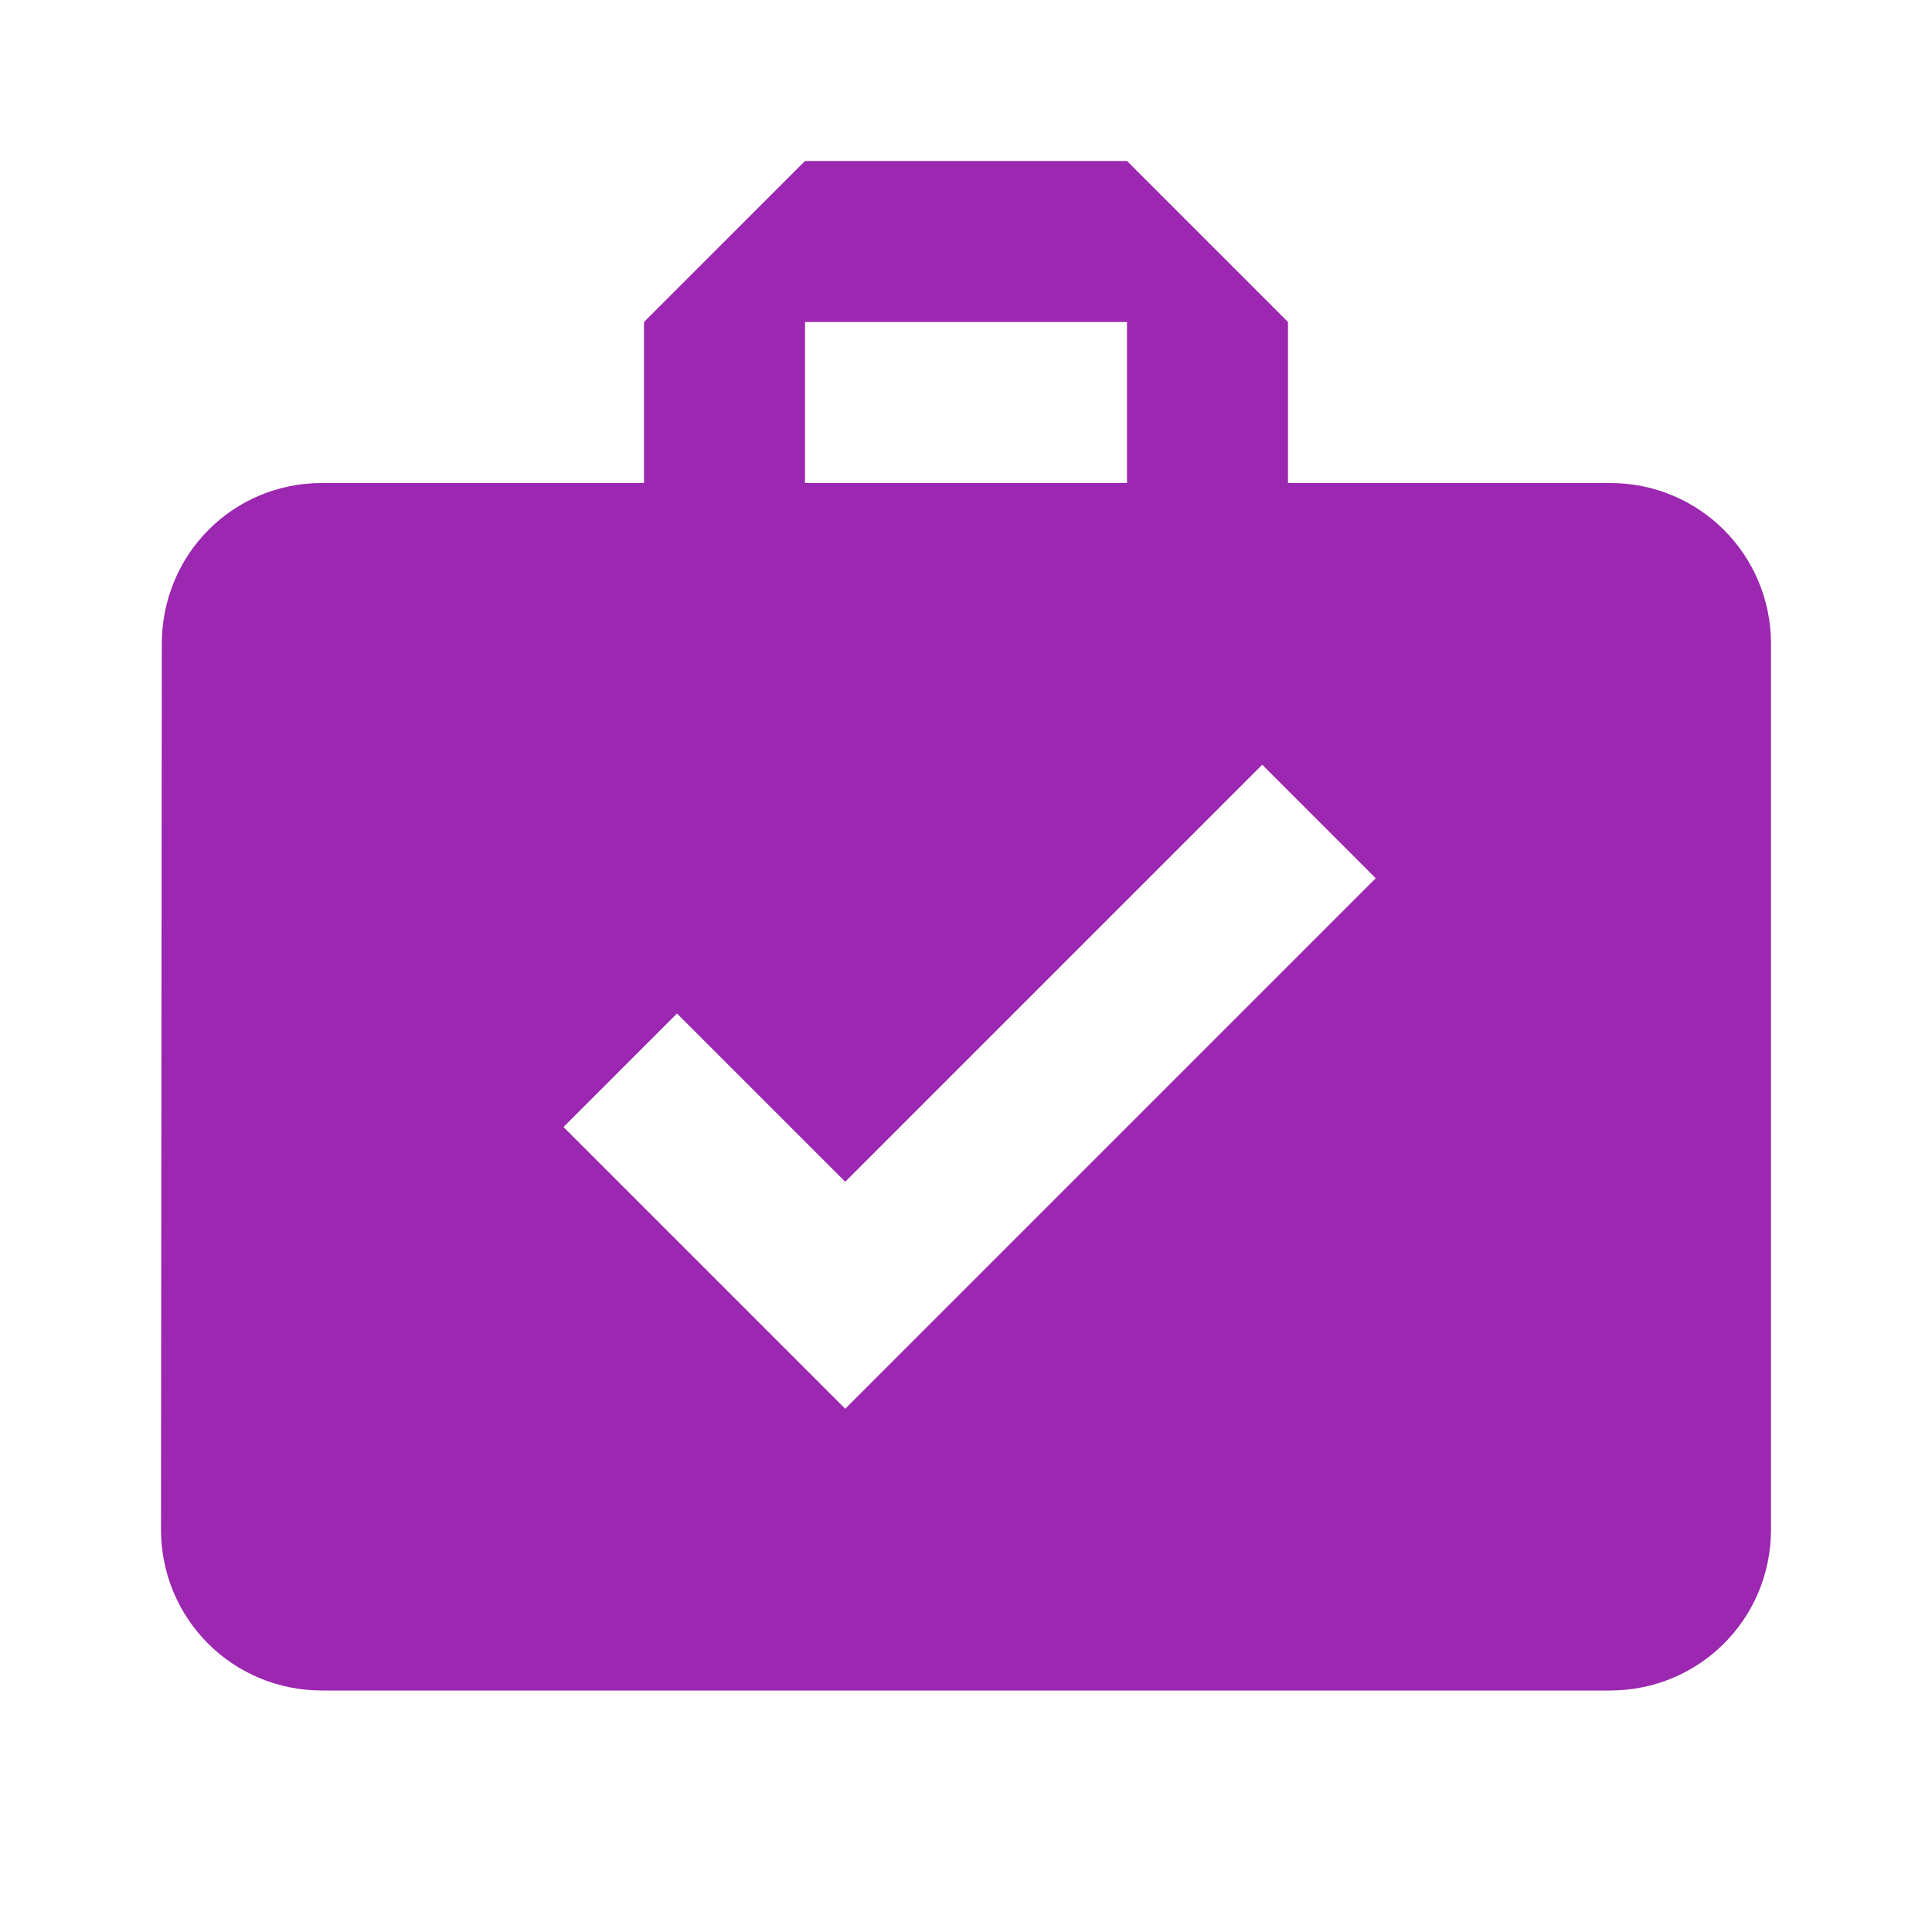 <svg fill="#9C27B0" xmlns="http://www.w3.org/2000/svg" width="24" height="24" viewBox="0 0 24 24"><path d="M20 6h-4V4l-2-2h-4L8 4v2H4c-1.11 0-1.99.89-1.99 2L2 19c0 1.11.89 2 2 2h16c1.11 0 2-.89 2-2V8c0-1.11-.89-2-2-2zM10 4h4v2h-4V4zm.5 13.5L7 14l1.41-1.41 2.09 2.09 5.18-5.18 1.41 1.41-6.59 6.59z"/></svg>
